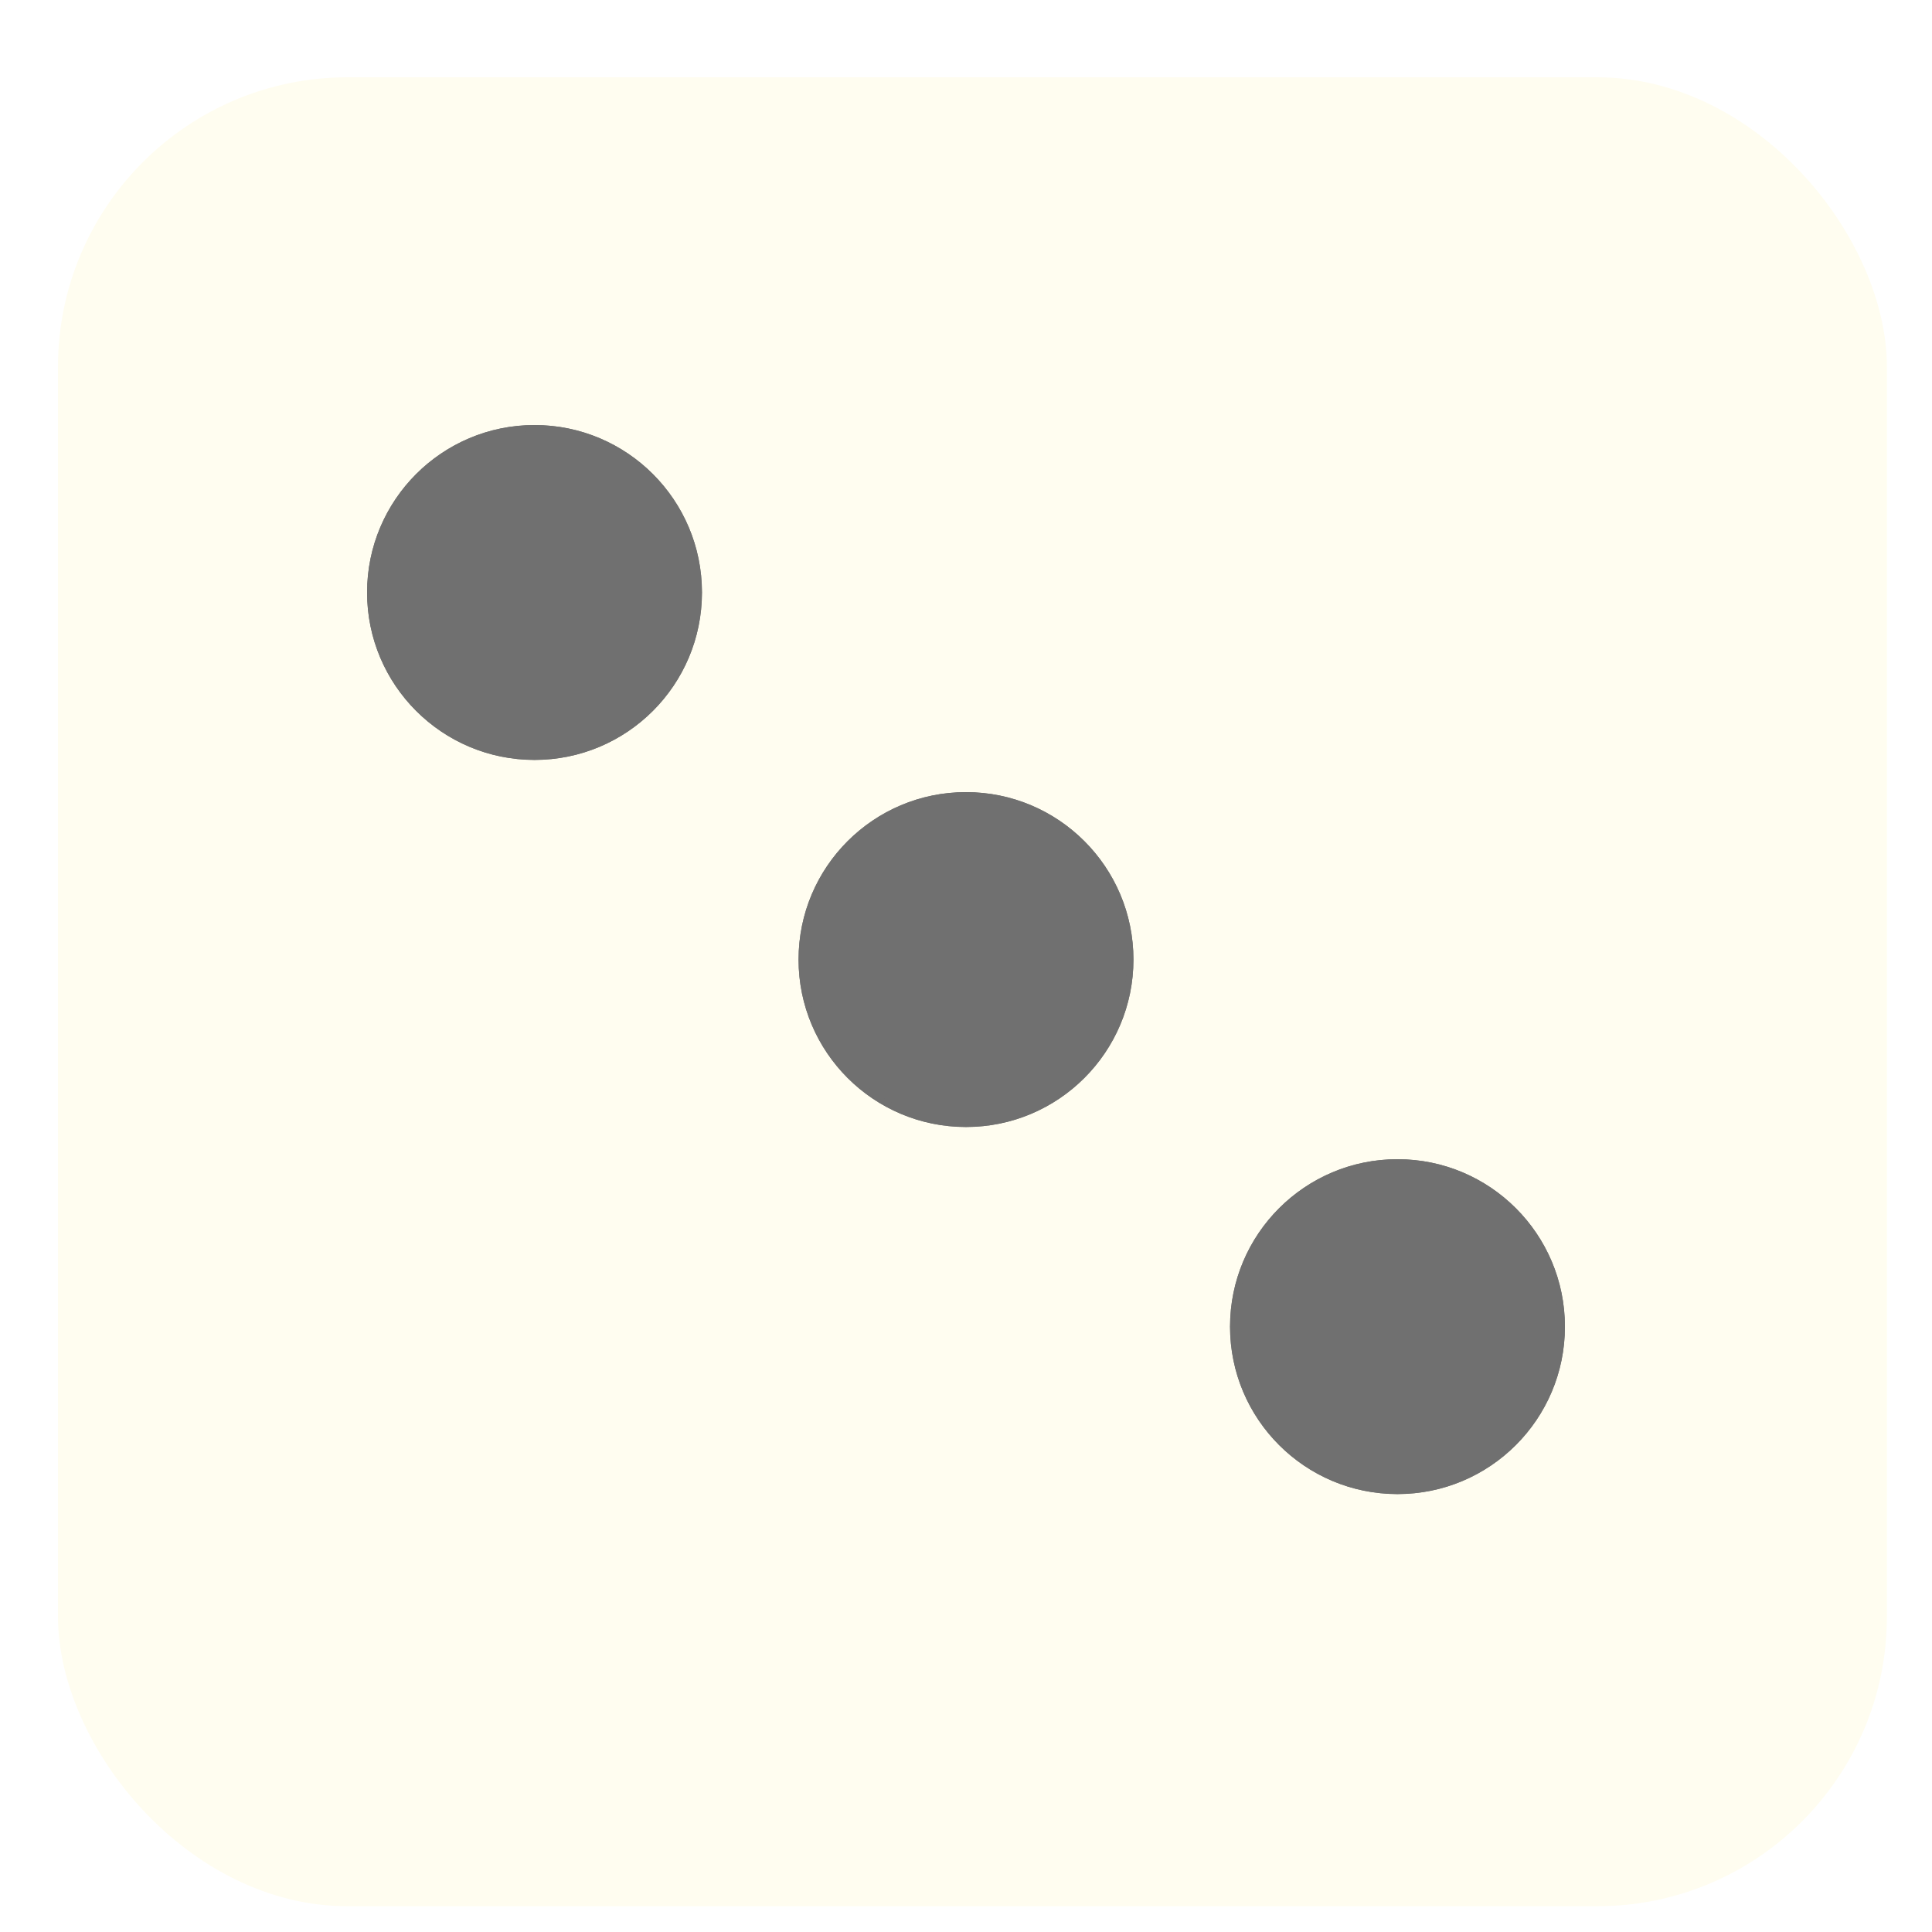 <svg xmlns="http://www.w3.org/2000/svg" xmlns:xlink="http://www.w3.org/1999/xlink" width="300" height="300" viewBox="0 0 300 300">
  <defs>
    <filter id="Rectangle_1" x="0" y="3" width="302" height="302" filterUnits="userSpaceOnUse">
      <feOffset dx="2" dy="5" input="SourceAlpha"/>
      <feGaussianBlur stdDeviation="3" result="blur"/>
      <feFlood flood-opacity="0.161"/>
      <feComposite operator="in" in2="blur"/>
      <feComposite in="SourceGraphic"/>
    </filter>
    <clipPath id="clip-dice_3">
      <rect width="300" height="300"/>
    </clipPath>
  </defs>
  <g id="dice_3" clip-path="url(#clip-dice_3)">
    <g transform="matrix(1, 0, 0, 1, 0, 0)" filter="url(#Rectangle_1)">
      <rect id="Rectangle_1-2" data-name="Rectangle 1" width="284" height="284" rx="45" transform="translate(7 7)" fill="#fffdf0"/>
    </g>
    <g id="Ellipse_1" data-name="Ellipse 1" transform="translate(124 123)" fill="#707070" stroke="#707070" stroke-width="1">
      <circle cx="26" cy="26" r="26" stroke="none"/>
      <circle cx="26" cy="26" r="25.5" fill="none"/>
    </g>
    <g id="Ellipse_2" data-name="Ellipse 2" transform="translate(57 66)" fill="#707070" stroke="#707070" stroke-width="1">
      <circle cx="26" cy="26" r="26" stroke="none"/>
      <circle cx="26" cy="26" r="25.5" fill="none"/>
    </g>
    <g id="Ellipse_3" data-name="Ellipse 3" transform="translate(191 180)" fill="#707070" stroke="#707070" stroke-width="1">
      <circle cx="26" cy="26" r="26" stroke="none"/>
      <circle cx="26" cy="26" r="25.5" fill="none"/>
    </g>
  </g>
</svg>
